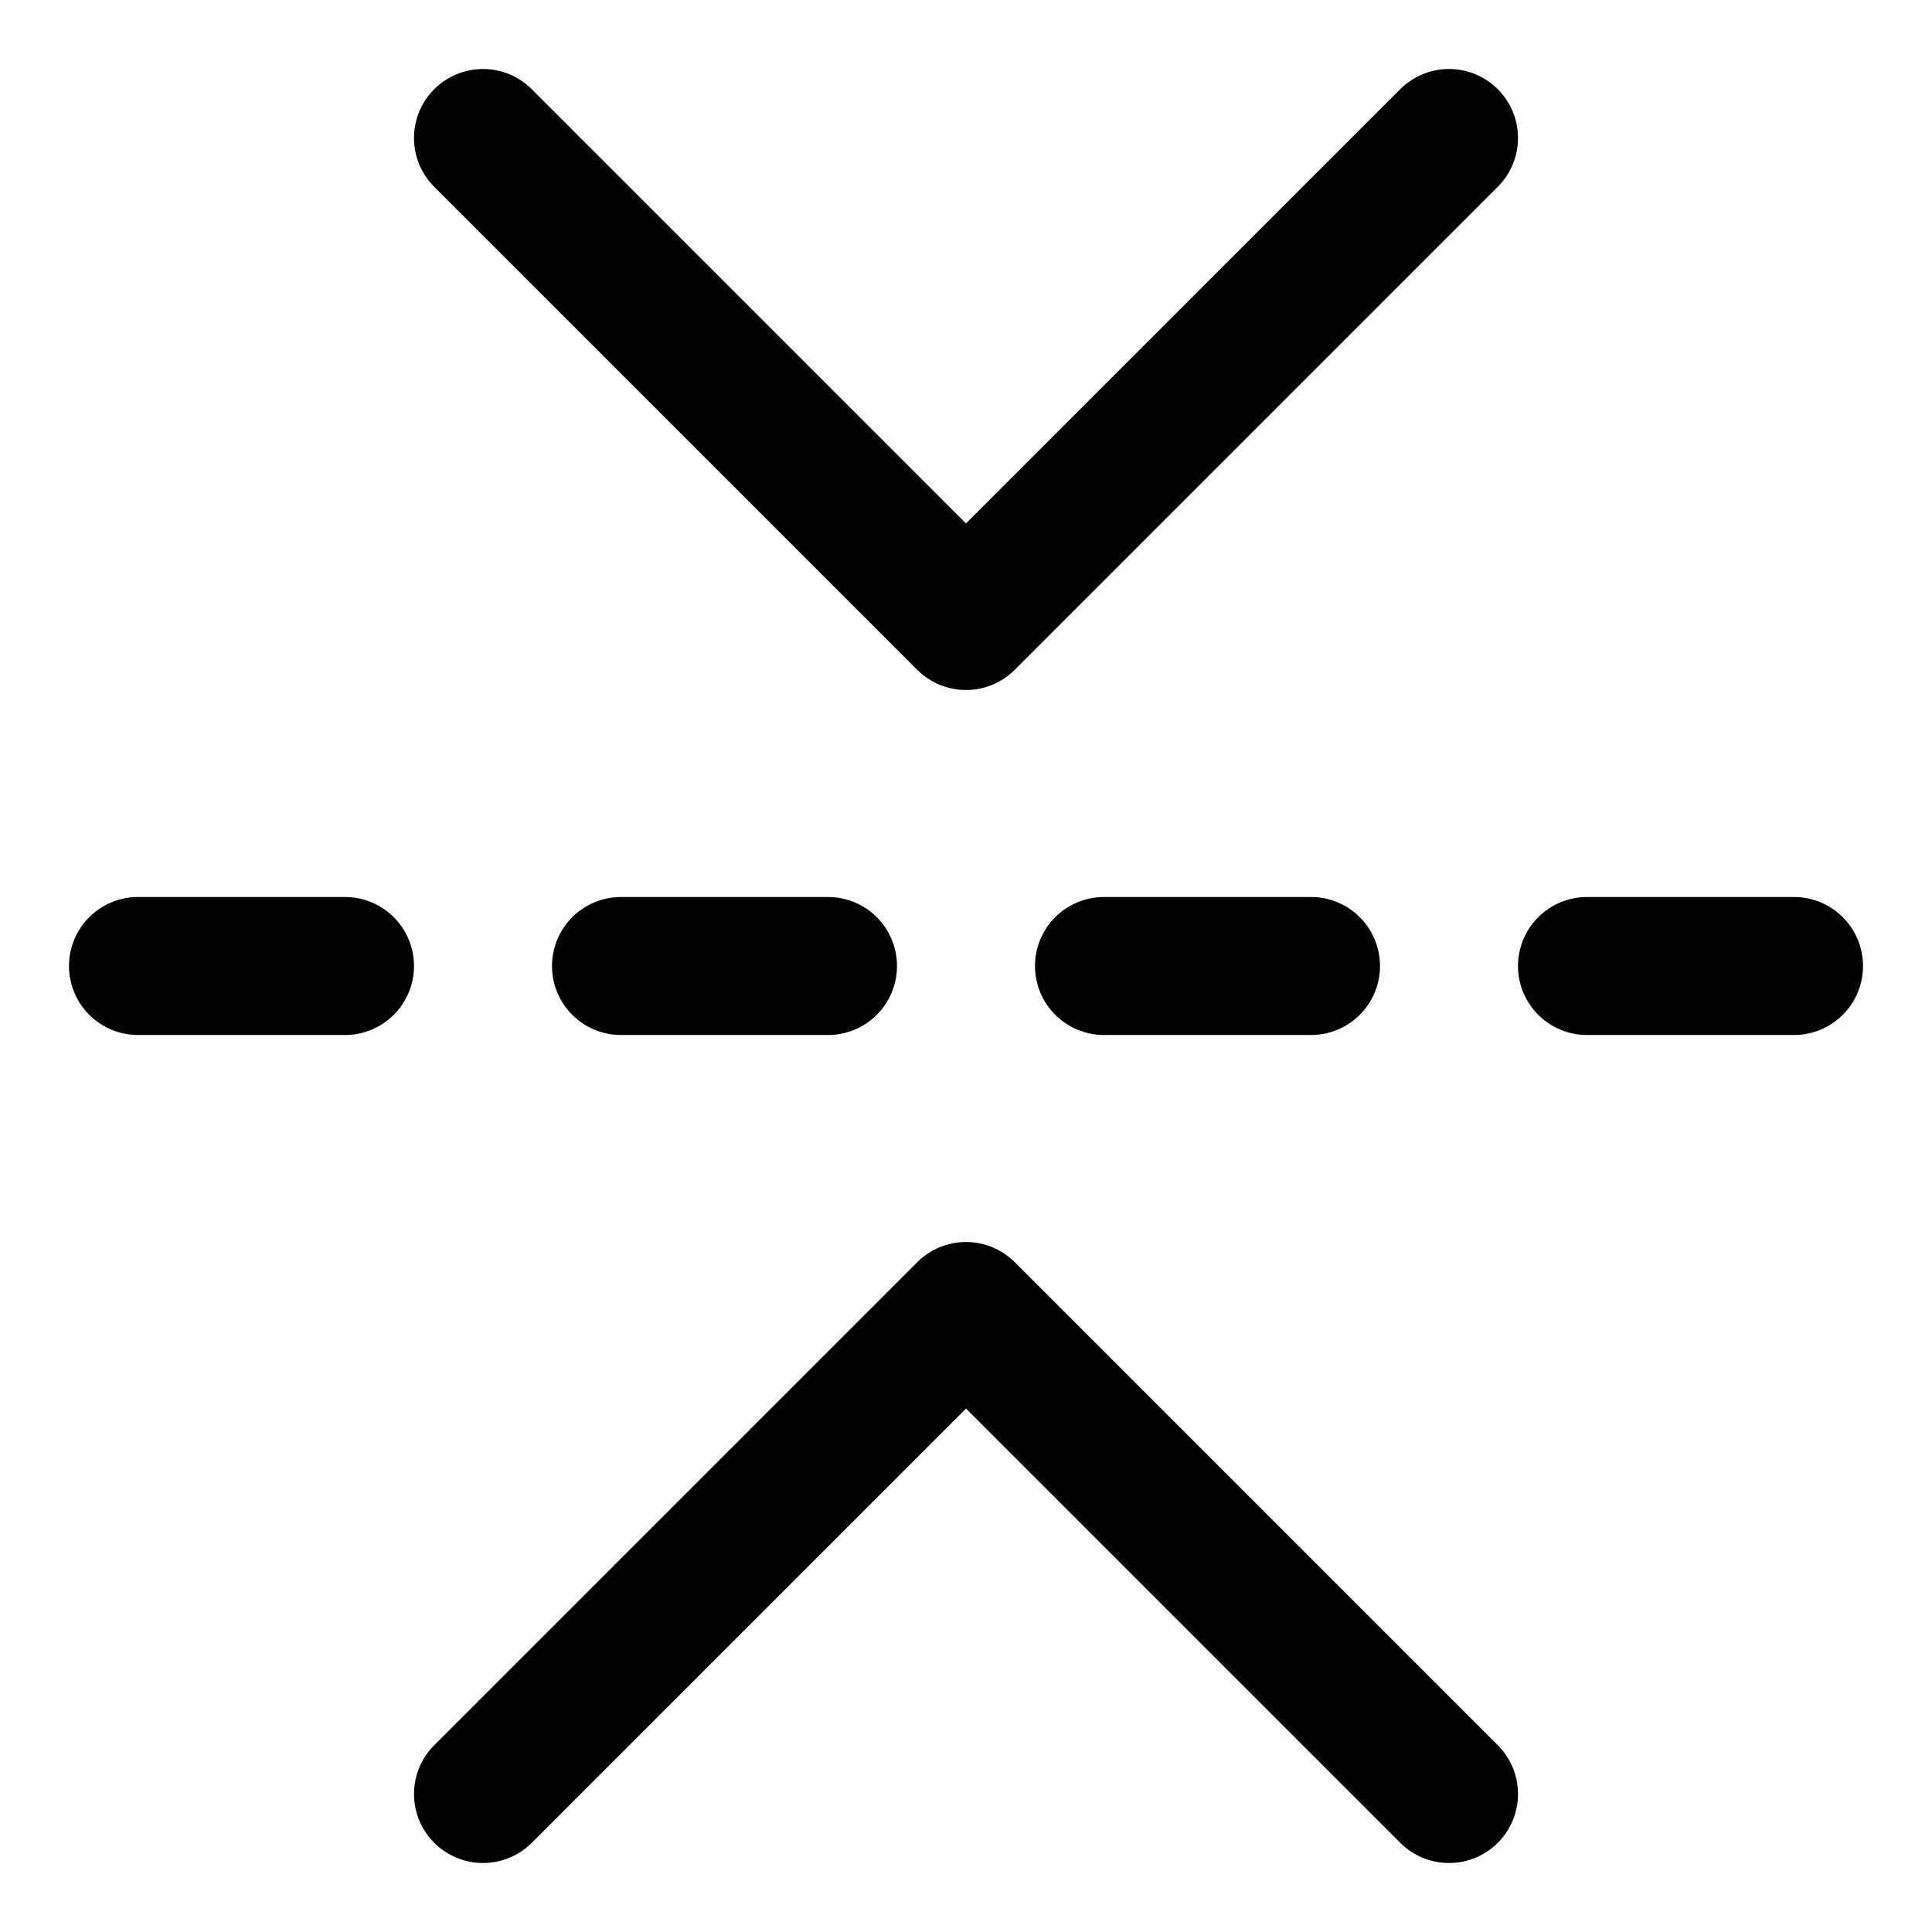 <svg xmlns="http://www.w3.org/2000/svg" fill="none" viewBox="0 0 14 14"><g id="flip-vertical-arrow-1--arrow-design-flip-reflect-up-down"><path id="Vector" stroke="#000000" stroke-linecap="round" stroke-linejoin="round" d="M10.5 1 7 4.5 3.5 1" stroke-width="1"></path><path id="Vector_2" stroke="#000000" stroke-linecap="round" stroke-linejoin="round" d="M10.5 13 7 9.5 3.5 13" stroke-width="1"></path><path id="Vector_3" stroke="#000000" stroke-linecap="round" stroke-linejoin="round" d="m13 7 -1.5 0" stroke-width="1"></path><path id="Vector_4" stroke="#000000" stroke-linecap="round" stroke-linejoin="round" d="M9.5 7 8 7" stroke-width="1"></path><path id="Vector_5" stroke="#000000" stroke-linecap="round" stroke-linejoin="round" d="M6 7 4.5 7" stroke-width="1"></path><path id="Vector_6" stroke="#000000" stroke-linecap="round" stroke-linejoin="round" d="M2.5 7 1 7" stroke-width="1"></path></g></svg>